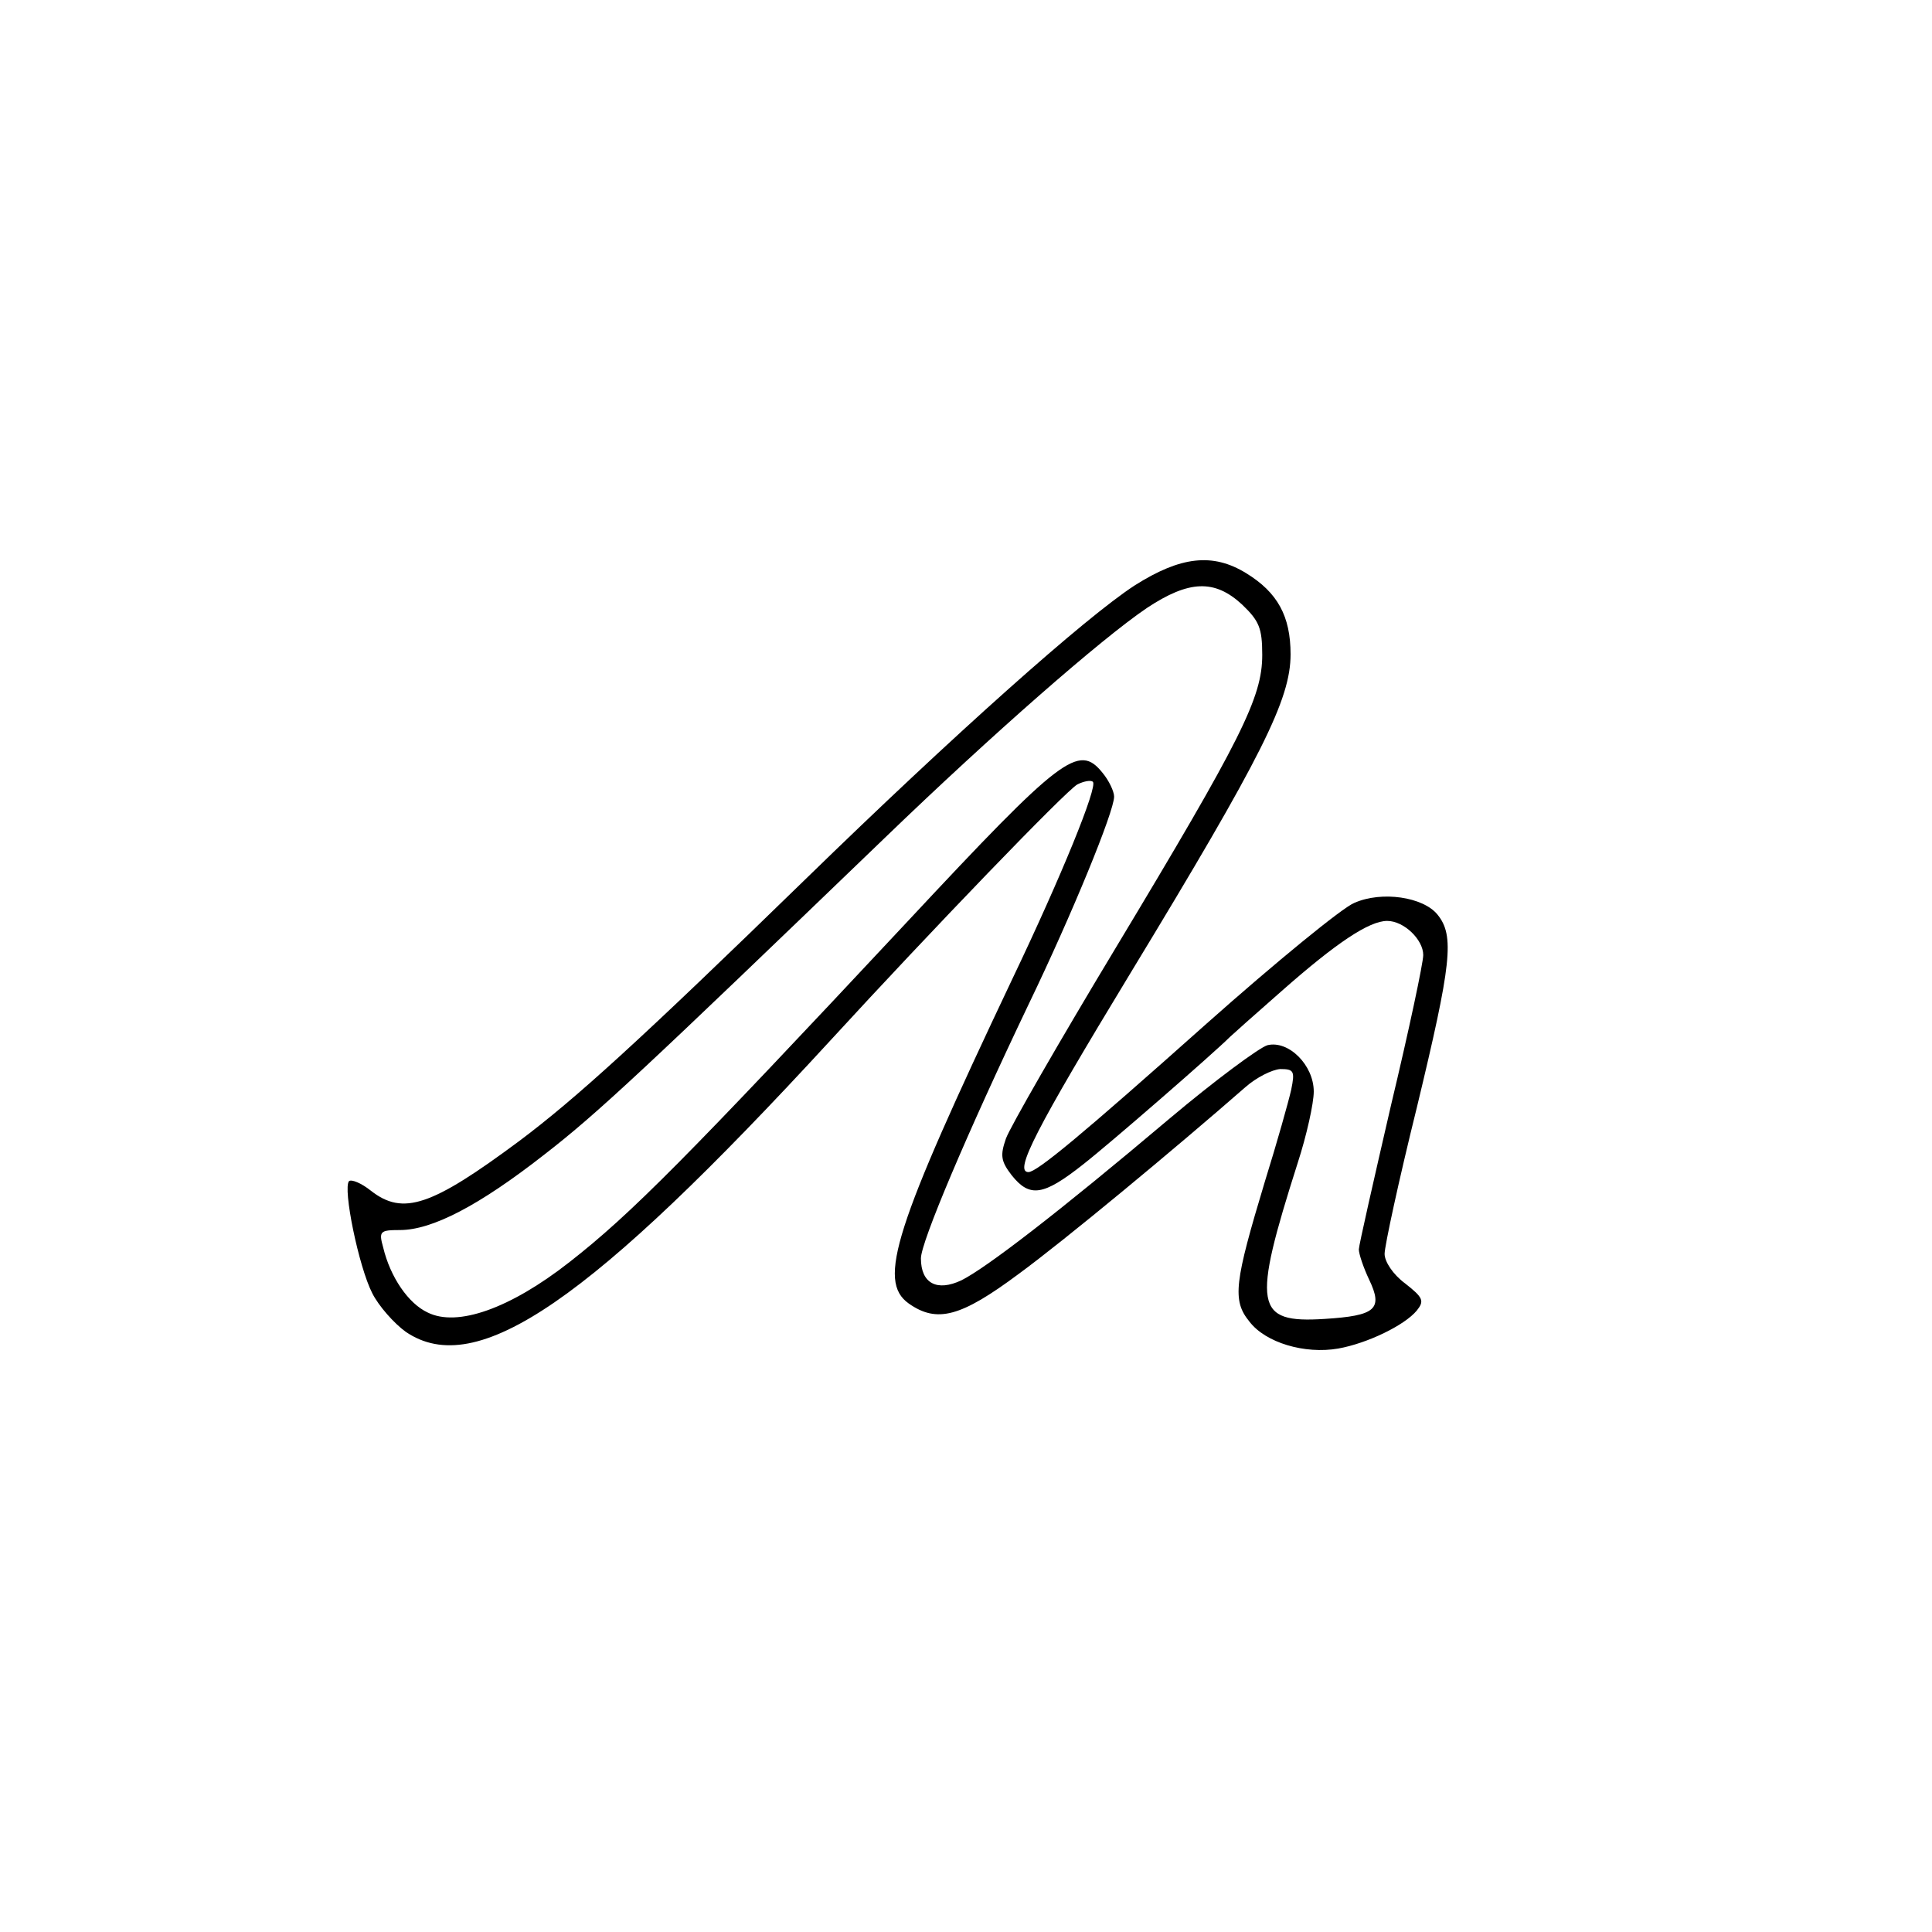 <?xml version="1.0" standalone="no"?>
<!DOCTYPE svg PUBLIC "-//W3C//DTD SVG 20010904//EN"
 "http://www.w3.org/TR/2001/REC-SVG-20010904/DTD/svg10.dtd">
<svg version="1.0" xmlns="http://www.w3.org/2000/svg"
 width="300pt" height="300pt" viewBox="0 0 300 300"
 preserveAspectRatio="xMidYMid meet">
<g transform="translate(0,300) scale(0.1,-0.1)"
fill="#000000" stroke="none">
<path d="M1762 2091 c-77 -50 -281 -232 -510 -455 -260 -253 -358 -342 -446
-408 -136 -101 -180 -116 -230 -77 -15 12 -30 18 -34 15 -10 -11 15 -133 36
-174 10 -20 34 -47 52 -60 110 -75 286 46 660 453 155 169 366 388 383 397 10
5 21 7 24 4 8 -7 -49 -147 -125 -306 -183 -386 -210 -469 -161 -504 44 -31 81
-21 171 46 71 52 241 193 352 290 17 15 41 27 54 28 21 0 23 -3 17 -32 -4 -18
-22 -82 -41 -143 -47 -156 -51 -184 -24 -217 25 -33 86 -51 138 -42 45 8 103
36 122 59 12 15 10 20 -18 42 -19 14 -32 34 -32 46 0 12 22 114 50 227 54 224
59 267 32 300 -22 27 -86 37 -129 18 -18 -7 -122 -92 -230 -188 -194 -173
-263 -230 -276 -230 -23 0 11 66 159 310 204 336 248 424 248 494 0 59 -20 96
-69 126 -52 32 -102 26 -173 -19z m167 -30 c26 -25 31 -36 31 -78 0 -66 -32
-130 -227 -454 -88 -146 -165 -280 -171 -297 -9 -26 -8 -35 9 -57 28 -35 49
-32 111 17 41 32 202 172 228 198 3 3 39 35 80 71 85 75 136 109 164 109 26 0
56 -29 56 -53 0 -12 -22 -116 -50 -233 -27 -117 -50 -218 -50 -224 0 -7 7 -28
16 -47 22 -46 10 -56 -69 -61 -109 -7 -113 19 -42 242 14 43 25 93 25 111 0
41 -39 80 -72 72 -13 -4 -82 -55 -152 -114 -174 -147 -285 -232 -323 -251 -38
-18 -63 -5 -63 34 0 25 71 193 167 394 68 141 133 300 133 323 0 8 -8 25 -18
37 -37 46 -63 26 -302 -230 -345 -369 -430 -455 -526 -530 -92 -72 -174 -101
-220 -78 -30 14 -58 55 -69 101 -7 25 -5 27 26 27 50 0 123 38 224 117 84 65
156 133 530 493 166 160 335 308 406 356 65 43 105 45 148 5z"/>
</g>
</svg>

